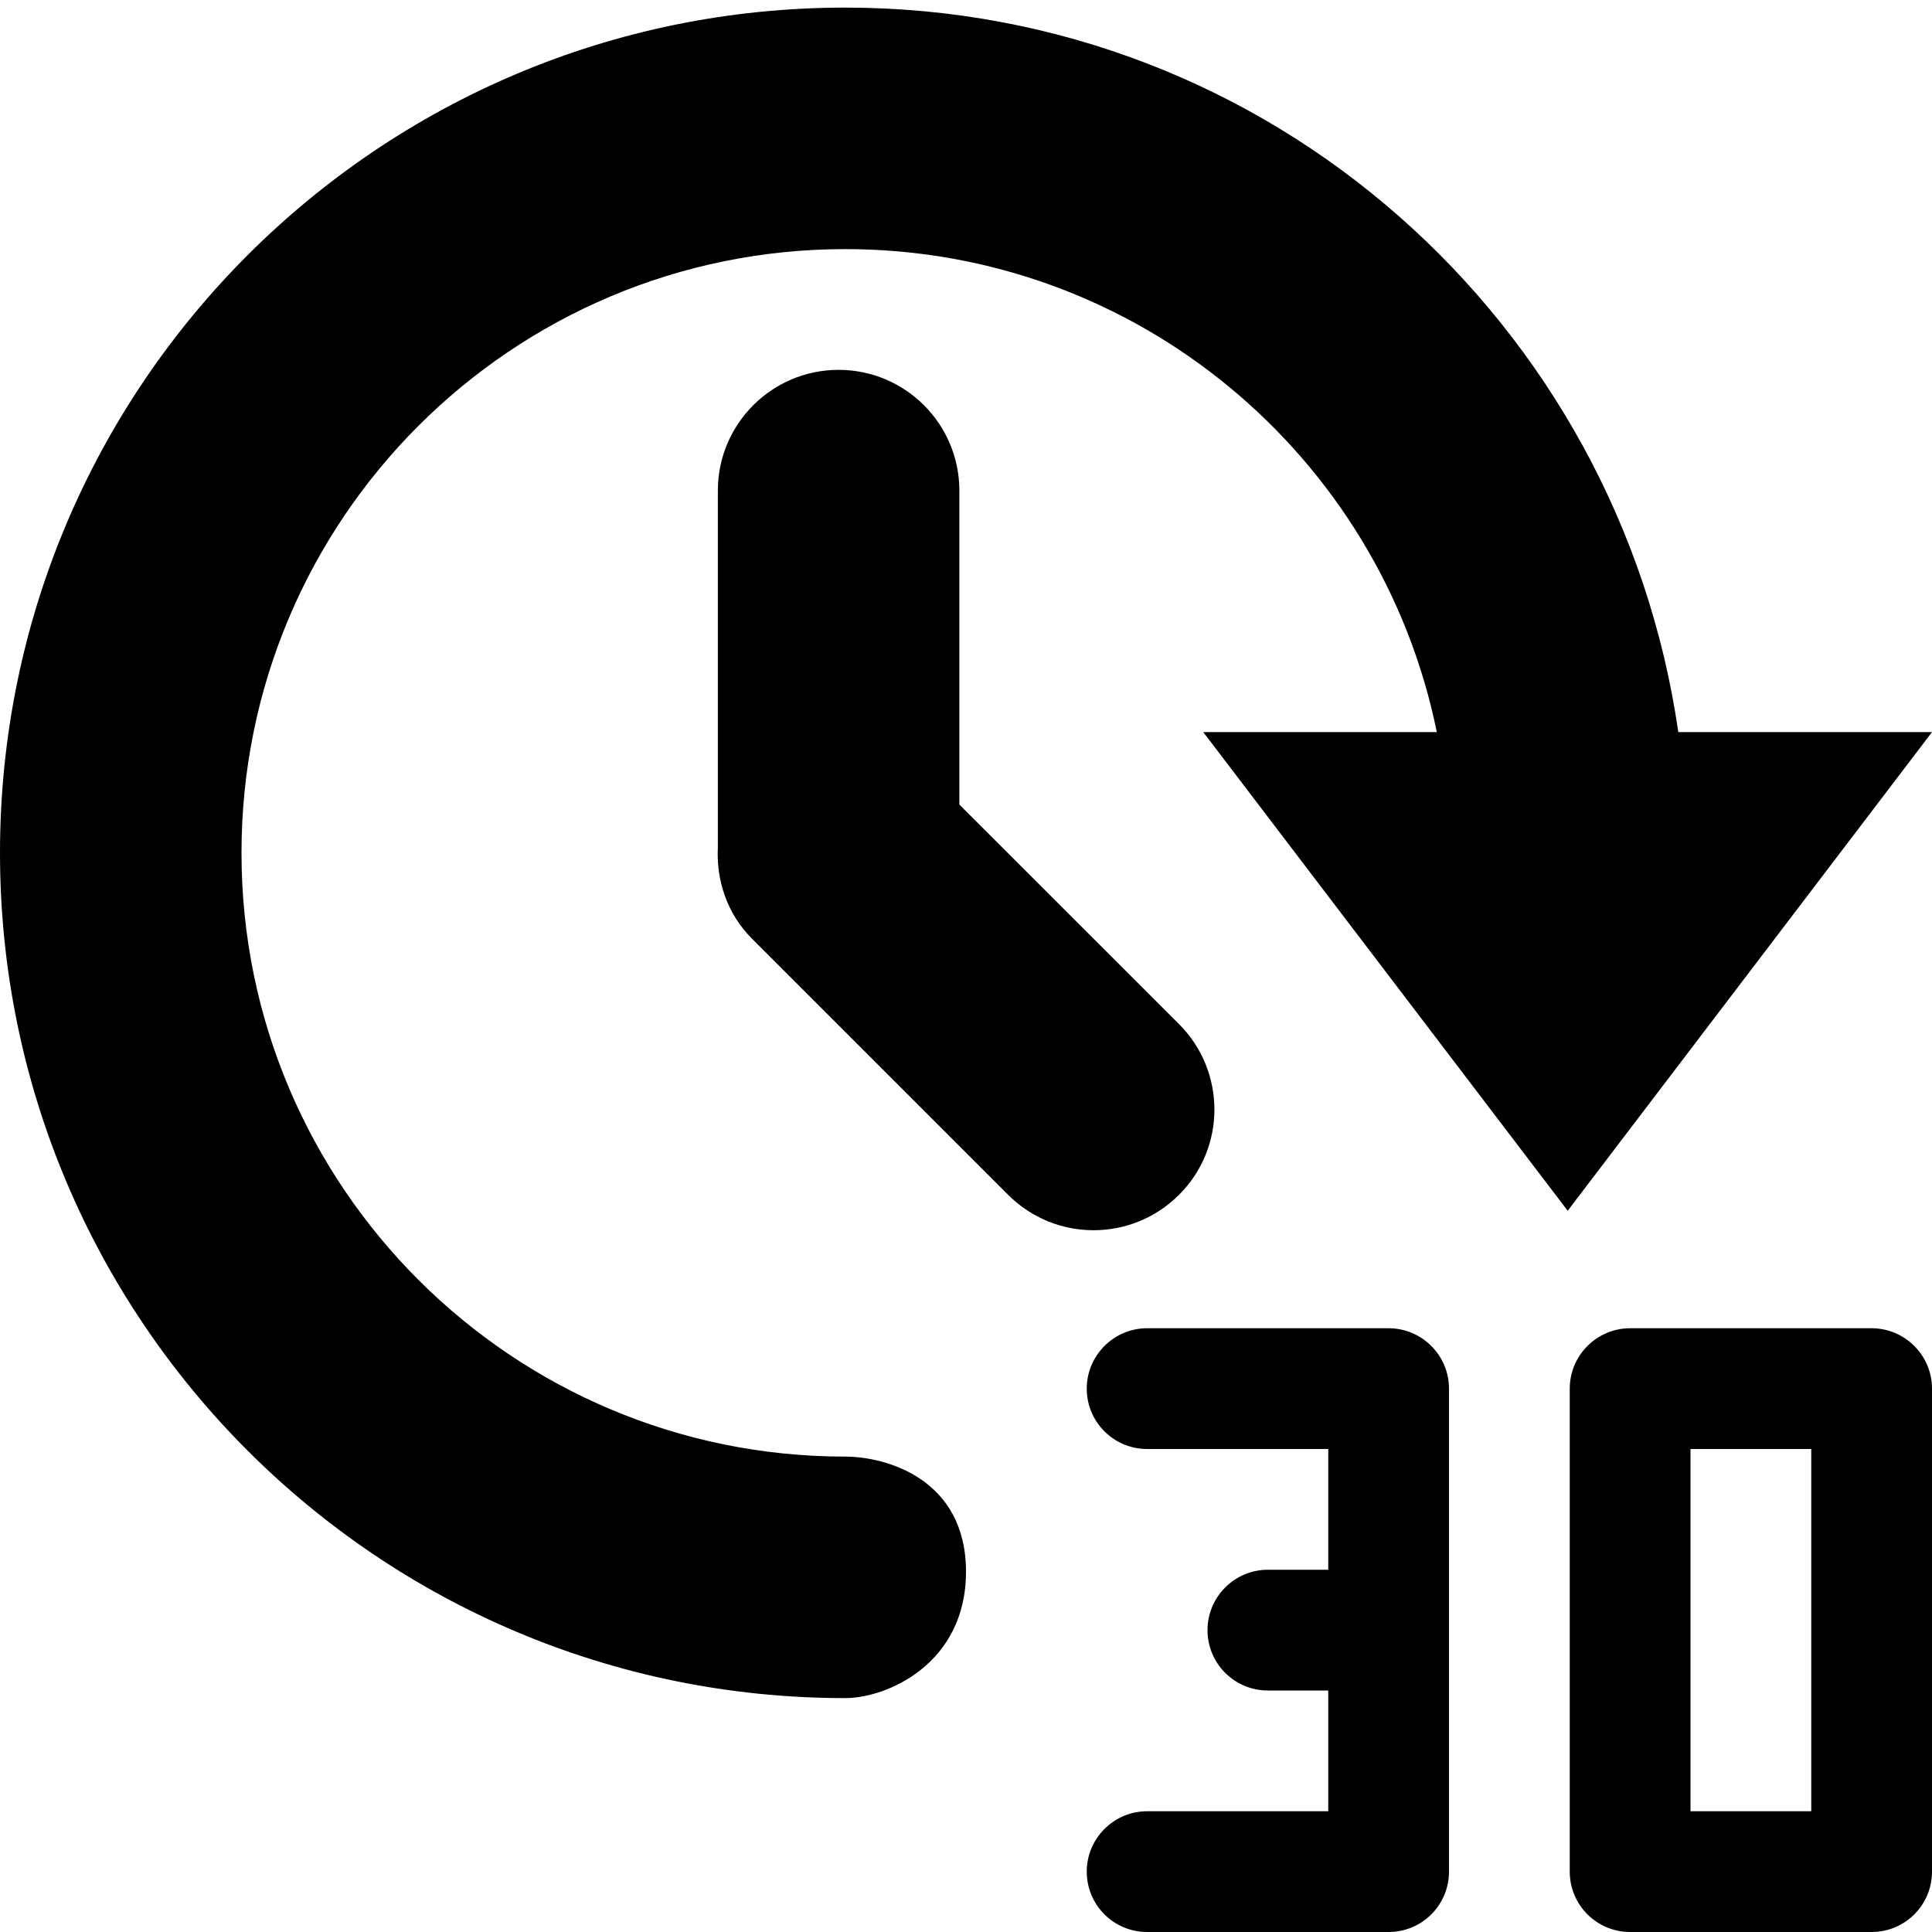 <?xml version="1.0" encoding="utf-8"?>
<!-- Generator: Adobe Illustrator 16.0.4, SVG Export Plug-In . SVG Version: 6.00 Build 0)  -->
<!DOCTYPE svg PUBLIC "-//W3C//DTD SVG 1.1//EN" "http://www.w3.org/Graphics/SVG/1.1/DTD/svg11.dtd">
<svg version="1.1" id="Ebene_1" xmlns="http://www.w3.org/2000/svg" xmlns:xlink="http://www.w3.org/1999/xlink" x="0px" y="0px"
	 width="16px" height="16px" viewBox="0 0 16 16" enable-background="new 0 0 16 16" xml:space="preserve">
<path fill-rule="evenodd" clip-rule="evenodd" d="M13.899,6.063c-0.489-3.388-3.376-6-6.899-6c-3.866,0-7,3.134-7,7
	c0,3.867,3.134,7,7,7c0.342,0,1-0.281,1-1.047s-0.658-0.953-1-0.953c-2.761,0-5-2.238-5-5s2.239-5,5-5c2.419,0,4.436,1.718,4.899,4
	H9.965l3.018,3.964L16,6.063H13.899z M6.945,3.063c-0.552,0-1,0.448-1,1v2.954C5.931,7.29,6.02,7.566,6.228,7.774l2.121,2.121
	c0.391,0.391,1.024,0.391,1.415,0c0.391-0.389,0.391-1.023,0-1.414L7.945,6.663v-2.6C7.945,3.511,7.497,3.063,6.945,3.063z M15.5,11
	h-2c-0.276,0-0.5,0.225-0.5,0.5v4c0,0.277,0.224,0.5,0.5,0.5h2c0.276,0,0.5-0.223,0.5-0.5v-4C16,11.225,15.776,11,15.5,11z M15,15
	h-1v-3h1V15z M11.5,11h-2C9.224,11,9,11.225,9,11.5C9,11.777,9.224,12,9.5,12H11v1h-0.5c-0.276,0-0.5,0.225-0.5,0.5
	c0,0.277,0.224,0.5,0.5,0.5H11v1H9.5C9.224,15,9,15.225,9,15.5C9,15.777,9.224,16,9.5,16h2c0.276,0,0.5-0.223,0.5-0.5v-4
	C12,11.225,11.776,11,11.5,11z"/>
</svg>
